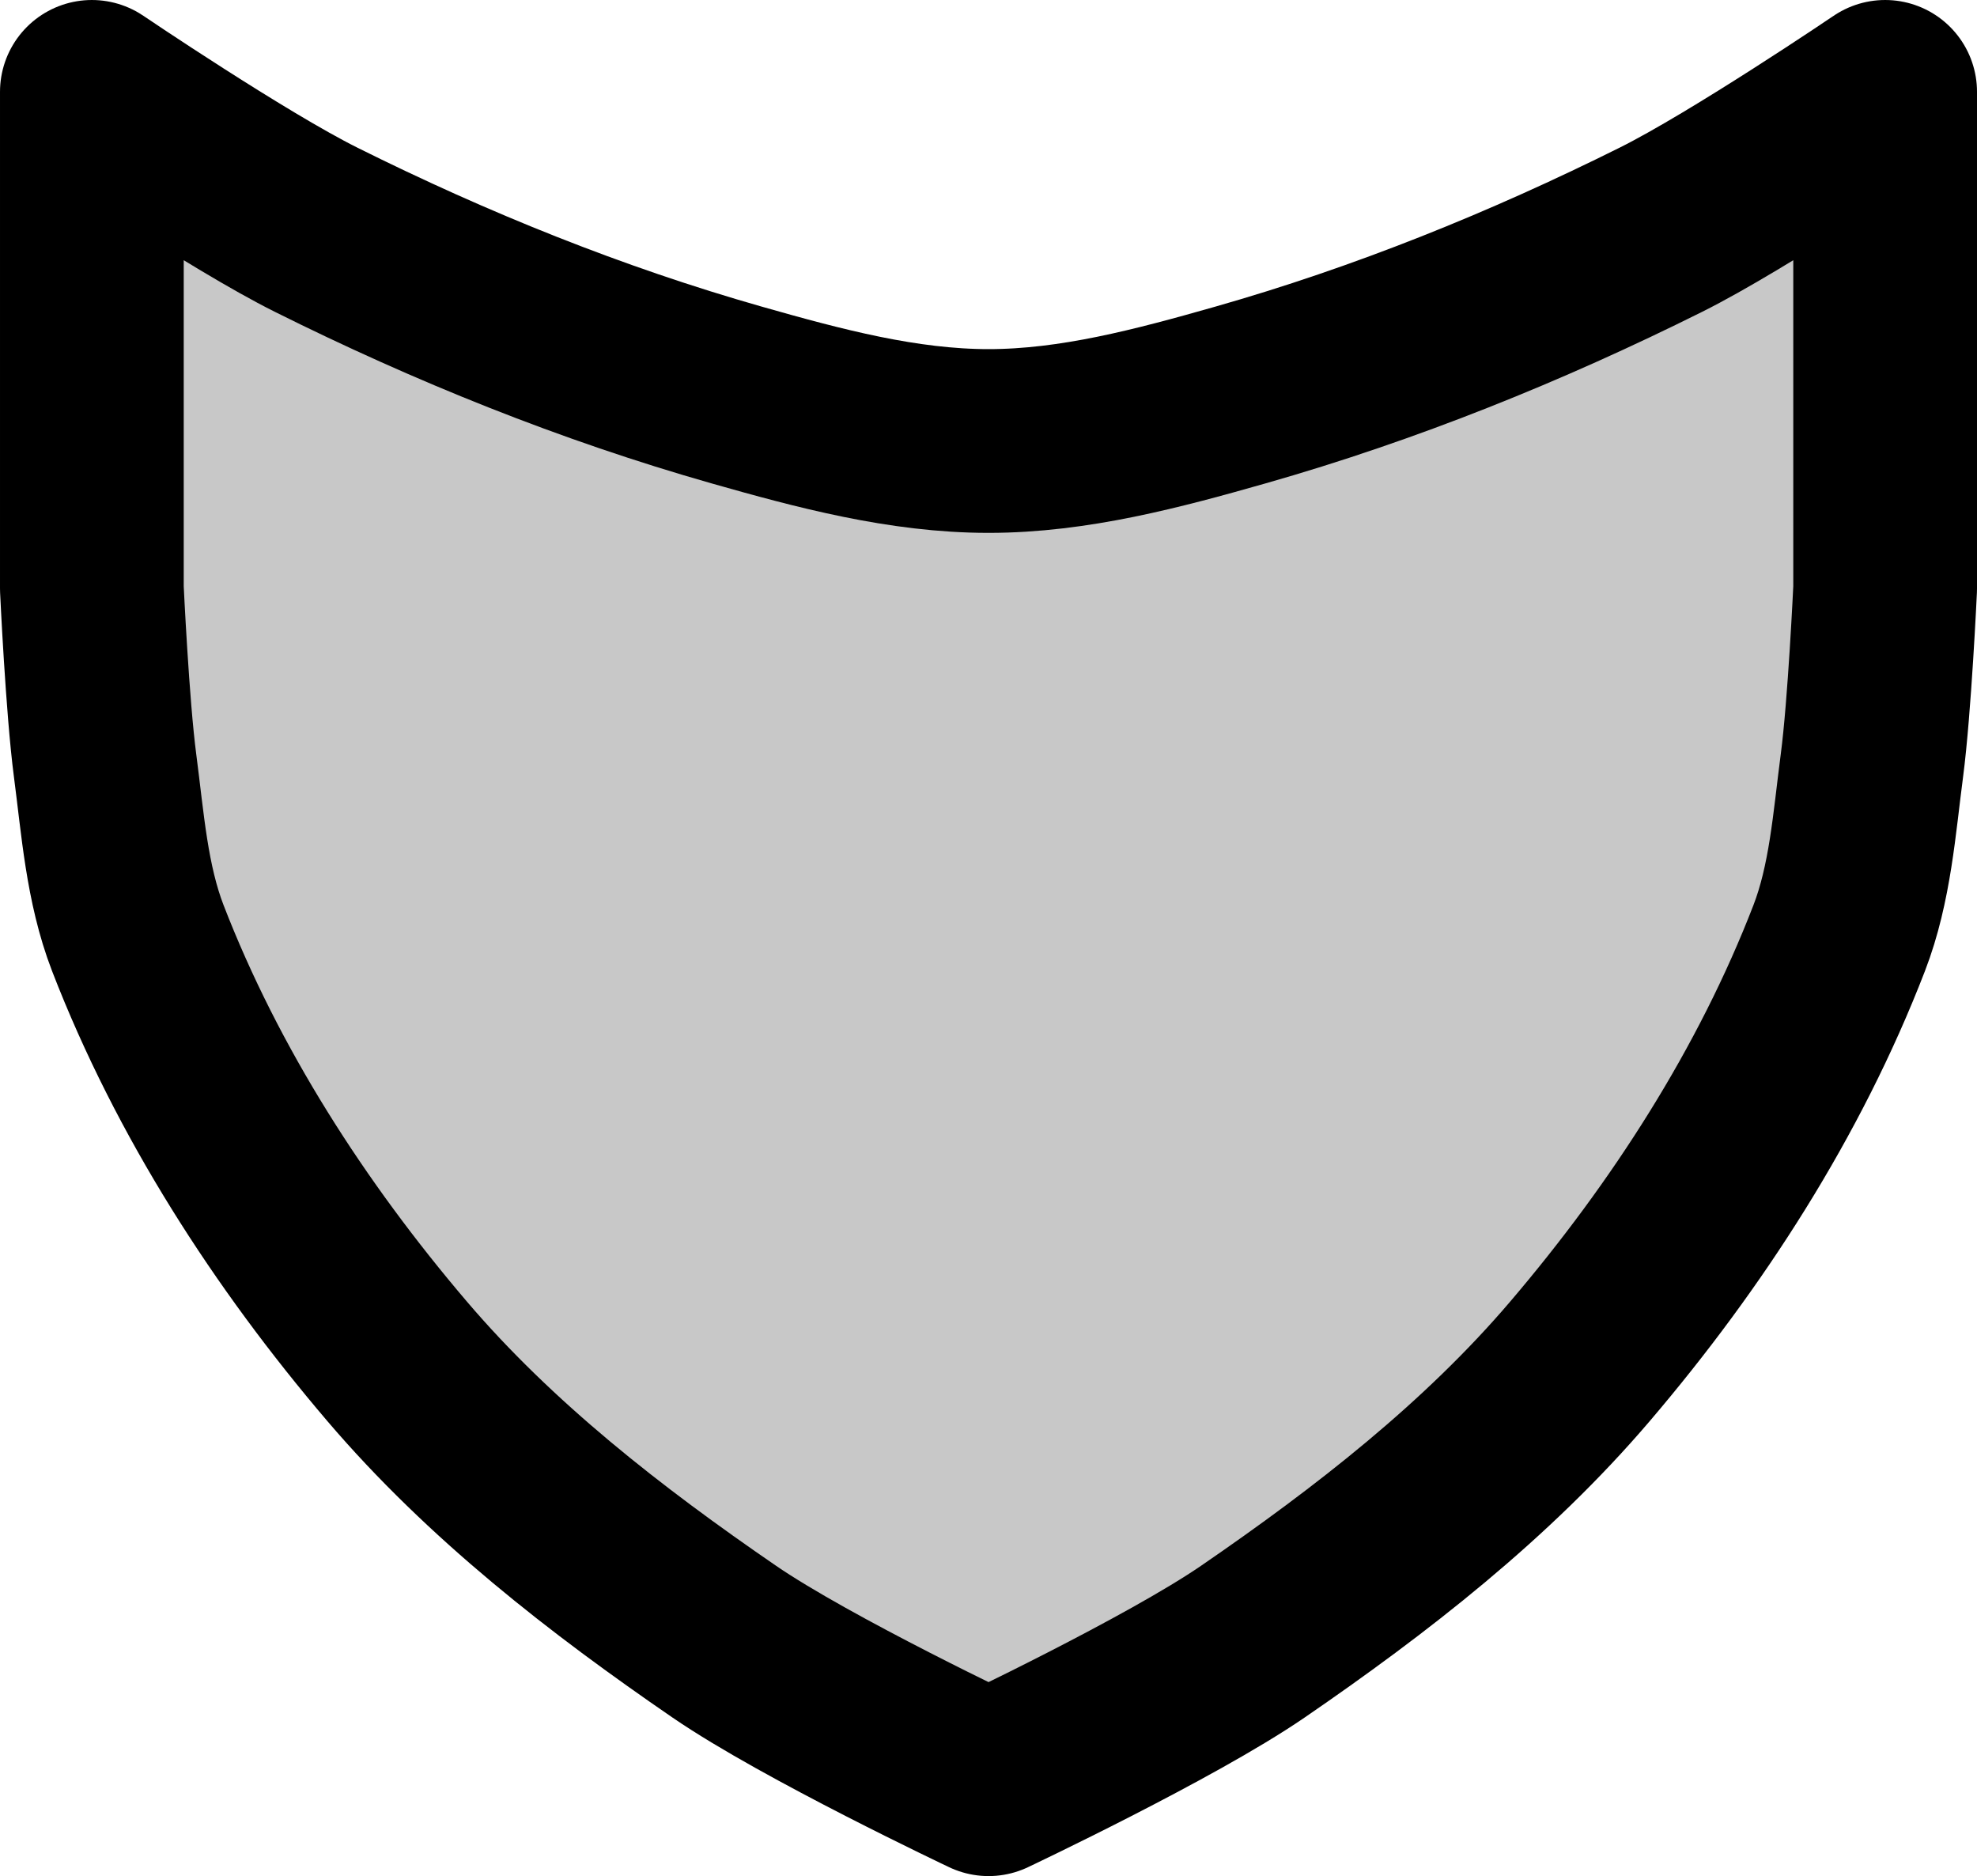 <?xml version="1.0" encoding="UTF-8" standalone="no"?>
<!-- Created with Inkscape (http://www.inkscape.org/) -->

<svg
   xmlns:dc="http://purl.org/dc/elements/1.1/"
   xmlns:cc="http://creativecommons.org/ns#"
   xmlns:rdf="http://www.w3.org/1999/02/22-rdf-syntax-ns#"
   xmlns:svg="http://www.w3.org/2000/svg"
   xmlns="http://www.w3.org/2000/svg"
   xmlns:sodipodi="http://sodipodi.sourceforge.net/DTD/sodipodi-0.dtd"
   xmlns:inkscape="http://www.inkscape.org/namespaces/inkscape"
   width="21.521mm"
   height="20.421mm"
   viewBox="0 0 21.521 20.421"
   version="1.1"
   id="svg8"
   inkscape:version="0.92.3 (2405546, 2018-03-11)"
   sodipodi:docname="or.svg">
  <defs
     id="defs2" />
  <sodipodi:namedview
     id="base"
     pagecolor="#ffffff"
     bordercolor="#666666"
     borderopacity="1.0"
     inkscape:pageopacity="0.0"
     inkscape:pageshadow="2"
     inkscape:zoom="0.35"
     inkscape:cx="-1316.7462"
     inkscape:cy="-375.54386"
     inkscape:document-units="mm"
     inkscape:current-layer="layer1"
     showgrid="false"
     inkscape:window-width="1720"
     inkscape:window-height="1385"
     inkscape:window-x="0"
     inkscape:window-y="27"
     inkscape:window-maximized="0" />
  <g
     inkscape:label="Layer 1"
     inkscape:groupmode="layer"
     id="layer1"
     transform="translate(-299.63,-29.05)">
    <path
       style="opacity:1;fill:#c8c8c8;fill-opacity:1;fill-rule:nonzero;stroke:#000000;stroke-width:2;stroke-linecap:round;stroke-linejoin:round;stroke-miterlimit:4;stroke-dasharray:none;stroke-dashoffset:0;stroke-opacity:1;paint-order:fill markers stroke"
       d="m 320.151,30.05 3e-5,5.405 c 0,0 -0.06,1.289 -0.144,1.928 -0.083,0.631 -0.127,1.283 -0.356,1.877 -0.648,1.679 -1.652,3.235 -2.82,4.605 -1.015,1.191 -2.274,2.169 -3.564,3.054 -0.898,0.616 -2.876,1.551 -2.876,1.551 0,0 -1.978,-0.935 -2.876,-1.551 -1.29,-0.885 -2.549,-1.863 -3.564,-3.054 -1.168,-1.37 -2.172,-2.926 -2.821,-4.605 -0.229,-0.594 -0.273,-1.246 -0.356,-1.877 -0.084,-0.639 -0.144,-1.928 -0.144,-1.928 v -5.405 c 0,0 1.586,1.074 2.44,1.5 1.468,0.732 3.003,1.351 4.581,1.8 0.893,0.254 1.811,0.5 2.74,0.5 0.929,2e-5 1.847,-0.246 2.74,-0.5 1.578,-0.449 3.112,-1.068 4.58,-1.8 0.854,-0.426 2.44,-1.5 2.44,-1.5 z"
       id="path6004"
       inkscape:connector-curvature="0"
       sodipodi:nodetypes="ccaaaacaaaaccaaaaacc" />
  </g>
</svg>
